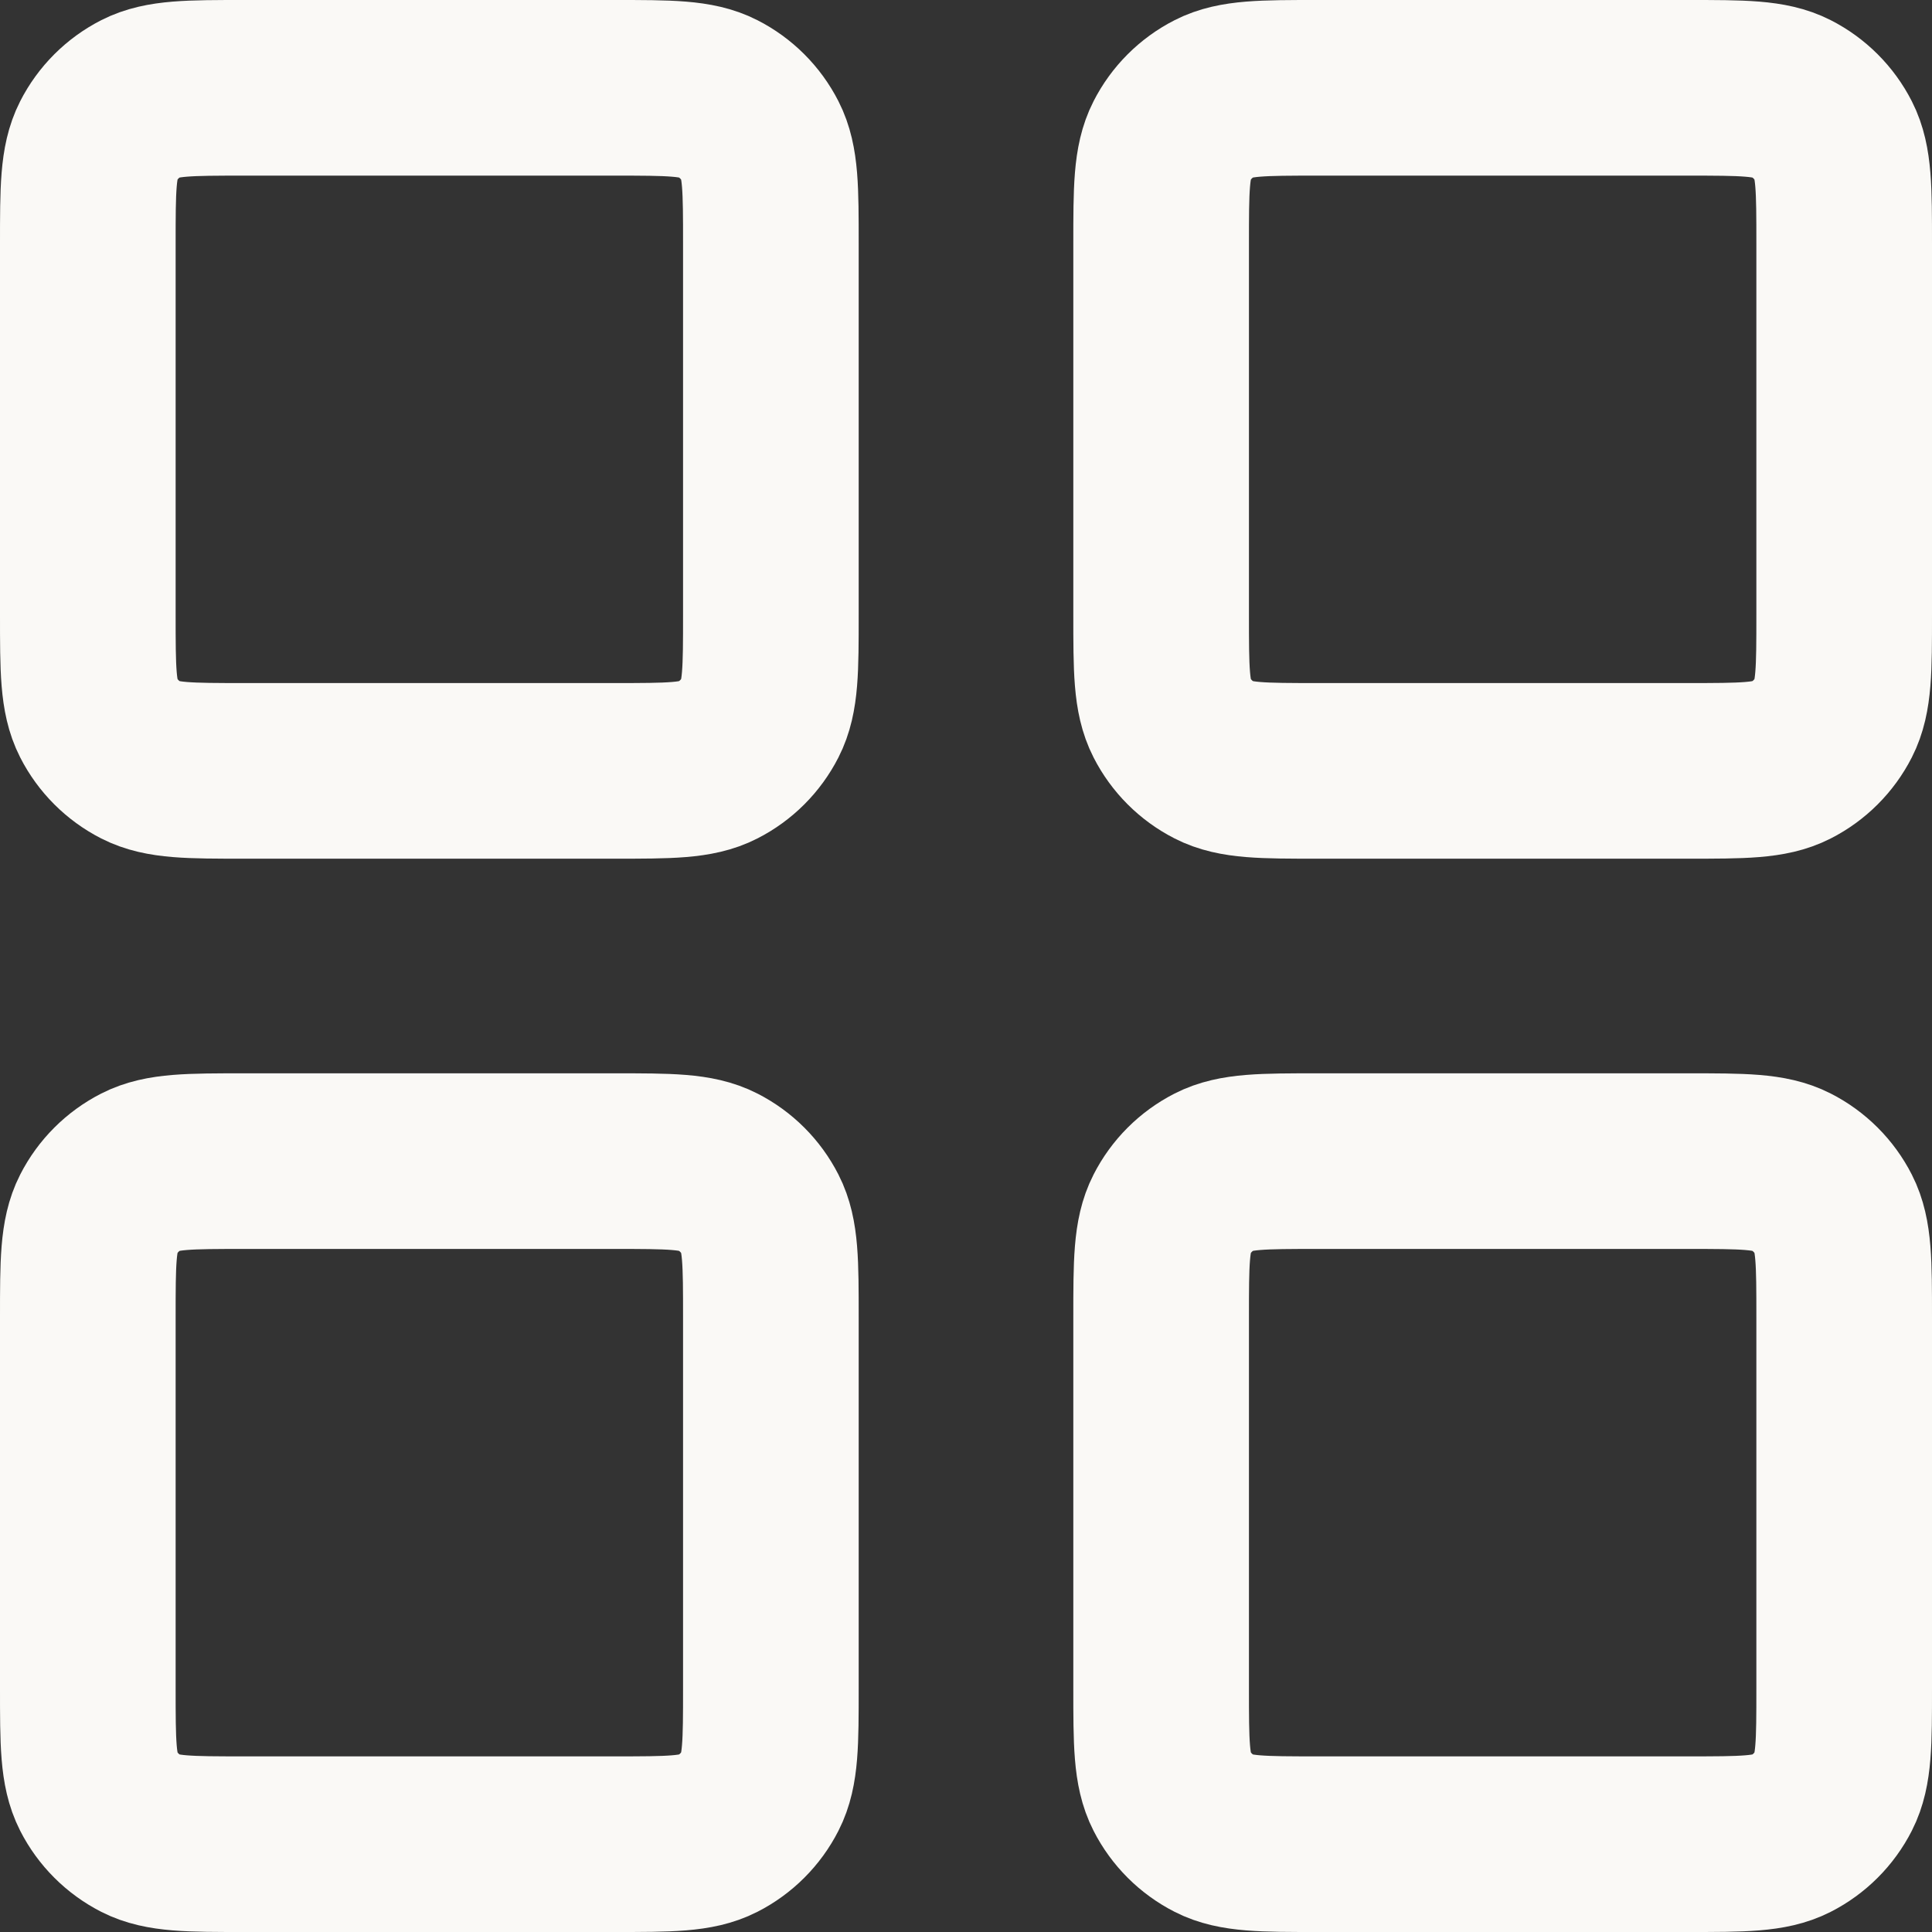 <svg width="44" height="44" viewBox="0 0 44 44" fill="none" xmlns="http://www.w3.org/2000/svg">
<rect x="0" y="0" width="44" height="44" fill="#333333" stroke="none"/>
<path d="M14 2H5.556C4.311 2 3.689 2 3.213 2.242C2.795 2.455 2.455 2.795 2.242 3.213C2 3.689 2 4.311 2 5.556V14C2 15.245 2 15.867 2.242 16.342C2.455 16.76 2.795 17.1 3.213 17.313C3.689 17.556 4.311 17.556 5.556 17.556H14C15.245 17.556 15.867 17.556 16.342 17.313C16.76 17.1 17.1 16.76 17.313 16.342C17.556 15.867 17.556 15.245 17.556 14V5.556C17.556 4.311 17.556 3.689 17.313 3.213C17.1 2.795 16.76 2.455 16.342 2.242C15.867 2 15.245 2 14 2Z" stroke="#FAF9F6" stroke-width="4" stroke-linecap="round" stroke-linejoin="round"/>
<path d="M38.444 2H30C28.755 2 28.133 2 27.658 2.242C27.24 2.455 26.9 2.795 26.687 3.213C26.444 3.689 26.444 4.311 26.444 5.556V14C26.444 15.245 26.444 15.867 26.687 16.342C26.9 16.76 27.24 17.1 27.658 17.313C28.133 17.556 28.755 17.556 30 17.556H38.444C39.689 17.556 40.311 17.556 40.787 17.313C41.205 17.1 41.545 16.76 41.758 16.342C42 15.867 42 15.245 42 14V5.556C42 4.311 42 3.689 41.758 3.213C41.545 2.795 41.205 2.455 40.787 2.242C40.311 2 39.689 2 38.444 2Z" stroke="#FAF9F6" stroke-width="4" stroke-linecap="round" stroke-linejoin="round"/>
<path d="M38.444 26.444H30C28.755 26.444 28.133 26.444 27.658 26.687C27.24 26.9 26.9 27.24 26.687 27.658C26.444 28.133 26.444 28.755 26.444 30V38.444C26.444 39.689 26.444 40.311 26.687 40.787C26.9 41.205 27.24 41.545 27.658 41.758C28.133 42 28.755 42 30 42H38.444C39.689 42 40.311 42 40.787 41.758C41.205 41.545 41.545 41.205 41.758 40.787C42 40.311 42 39.689 42 38.444V30C42 28.755 42 28.133 41.758 27.658C41.545 27.24 41.205 26.9 40.787 26.687C40.311 26.444 39.689 26.444 38.444 26.444Z" stroke="#FAF9F6" stroke-width="4" stroke-linecap="round" stroke-linejoin="round"/>
<path d="M14 26.444H5.556C4.311 26.444 3.689 26.444 3.213 26.687C2.795 26.9 2.455 27.24 2.242 27.658C2 28.133 2 28.755 2 30V38.444C2 39.689 2 40.311 2.242 40.787C2.455 41.205 2.795 41.545 3.213 41.758C3.689 42 4.311 42 5.556 42H14C15.245 42 15.867 42 16.342 41.758C16.76 41.545 17.1 41.205 17.313 40.787C17.556 40.311 17.556 39.689 17.556 38.444V30C17.556 28.755 17.556 28.133 17.313 27.658C17.1 27.24 16.76 26.9 16.342 26.687C15.867 26.444 15.245 26.444 14 26.444Z" stroke="#FAF9F6" stroke-width="4" stroke-linecap="round" stroke-linejoin="round"/>
</svg>
